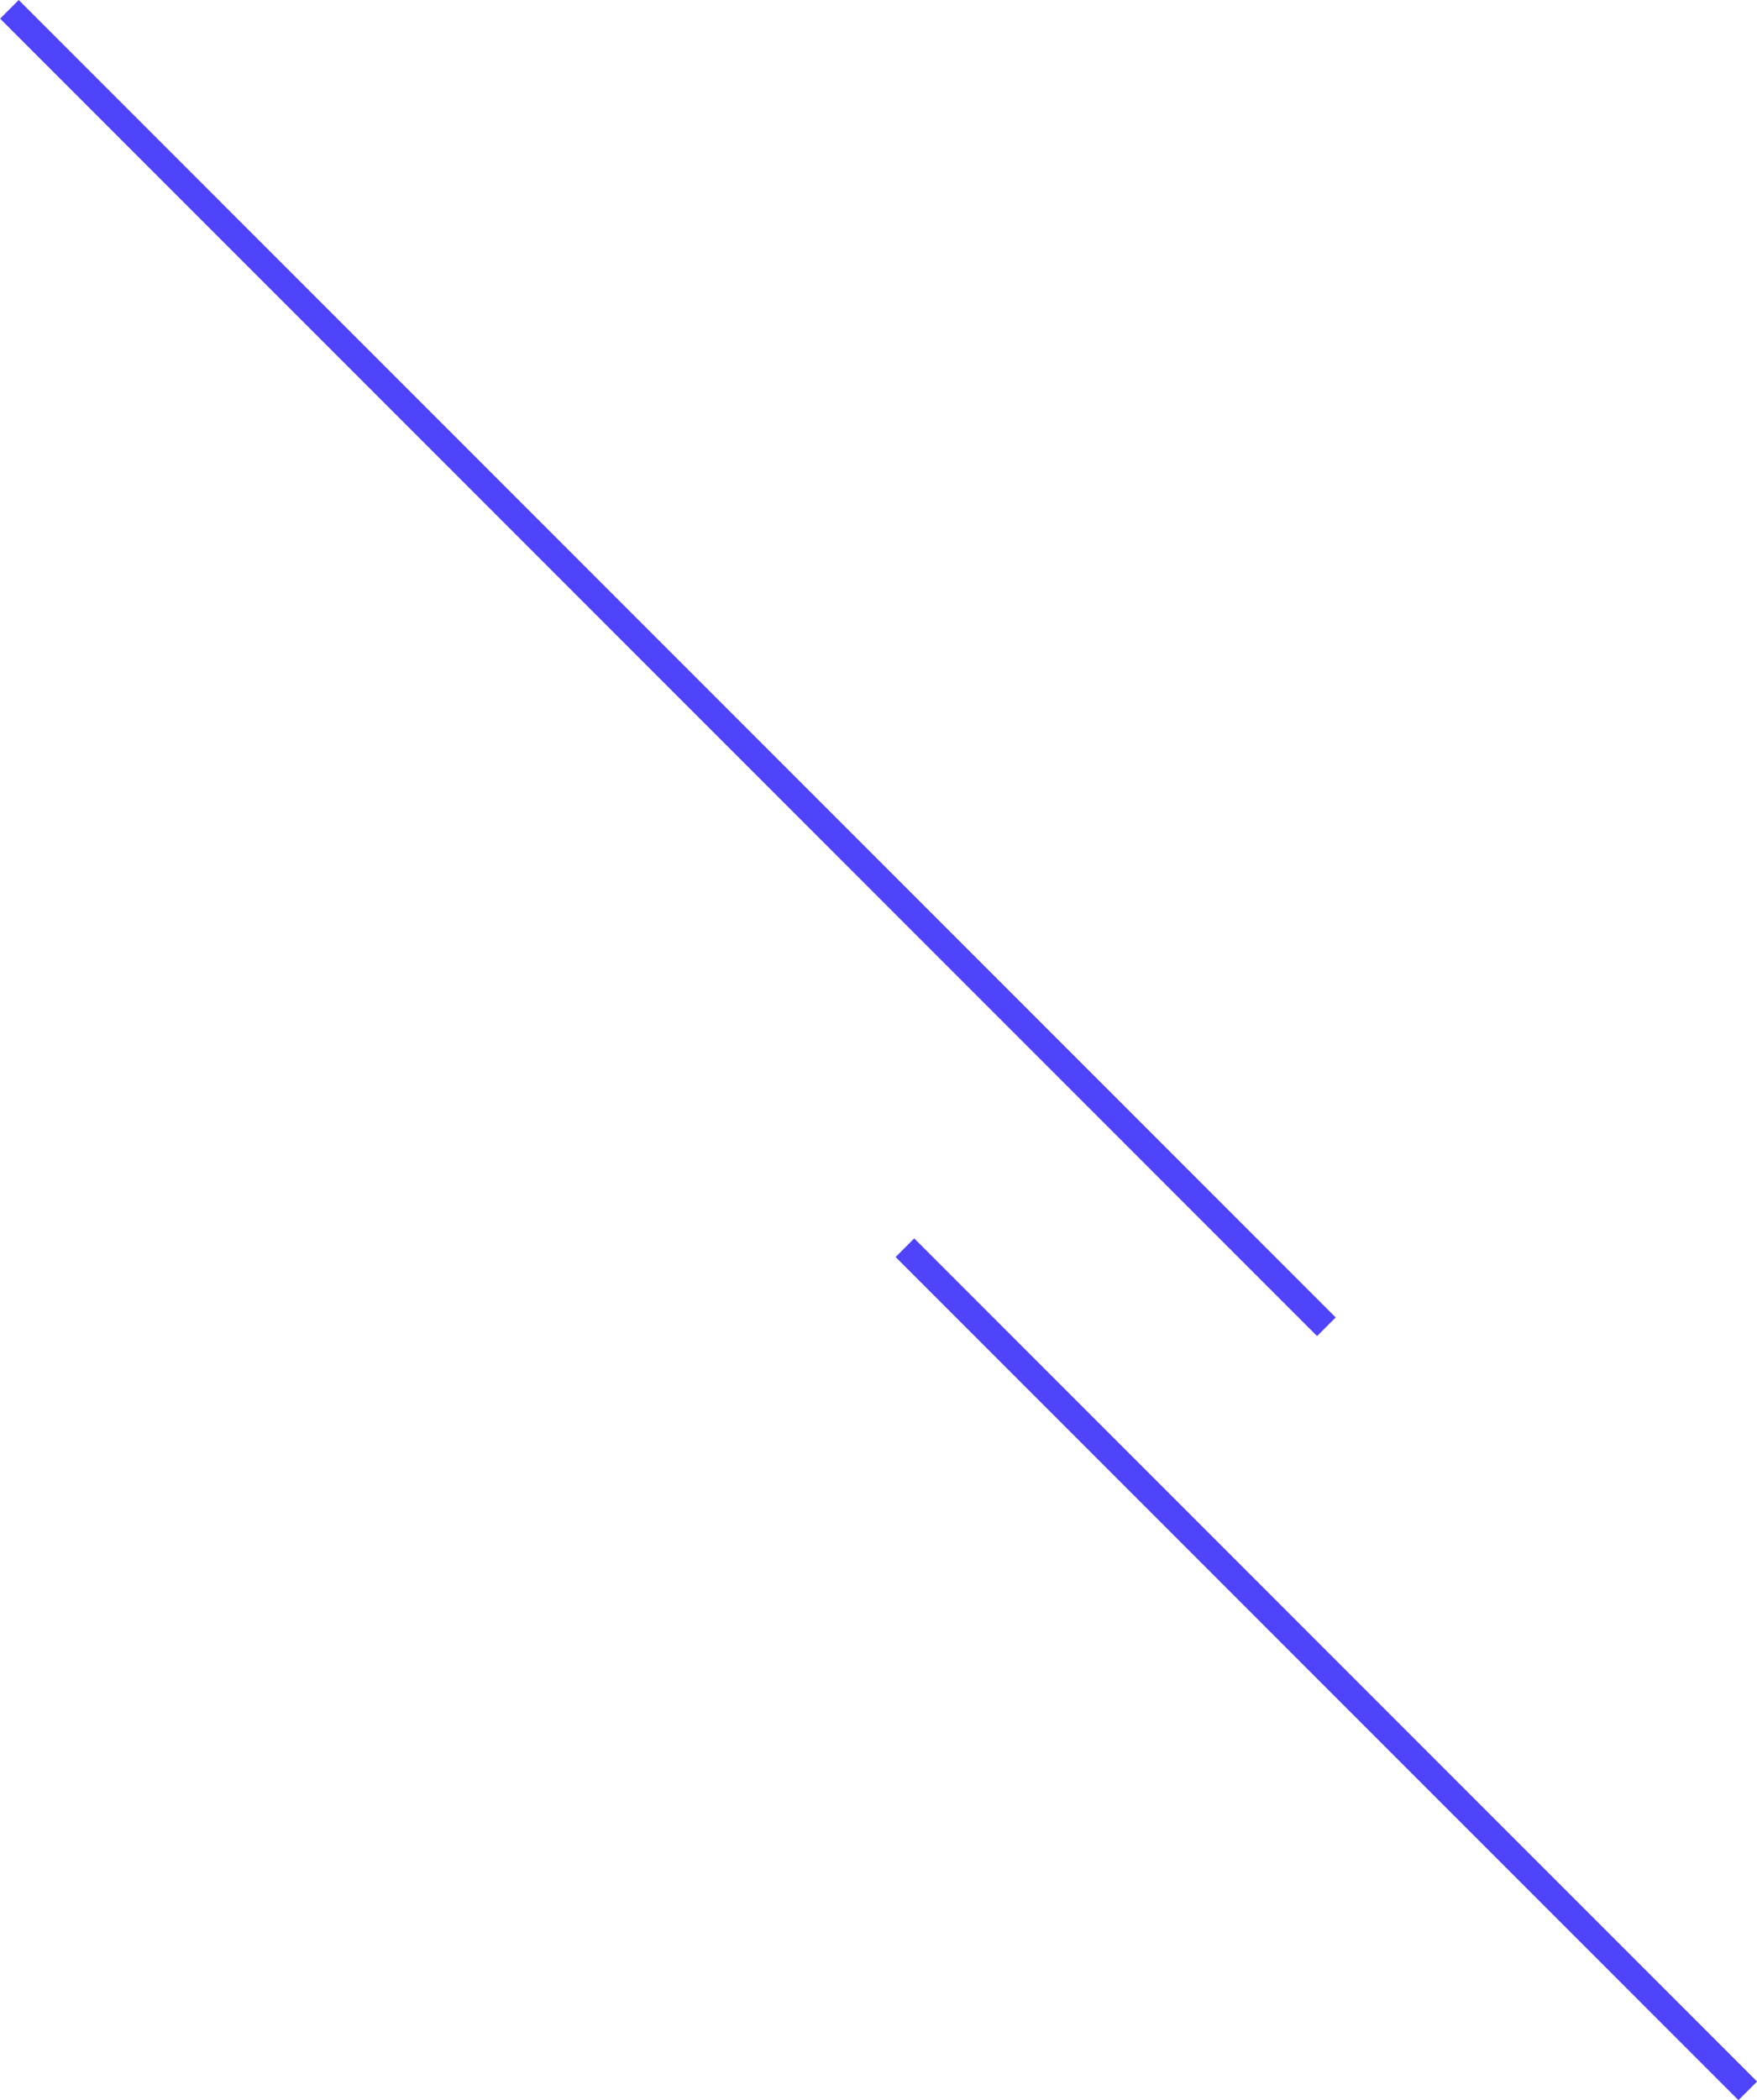 <svg xmlns="http://www.w3.org/2000/svg" width="66.707" height="79.707" viewBox="0 0 66.707 79.707">
  <g id="_02.Lines" data-name="02.Lines" transform="translate(0.354 0.354)">
    <path id="Trazado_37" data-name="Trazado 37" d="M9321.1,4071.827l50,50" transform="translate(-9321.096 -4071.827)" fill="none" stroke="#4f44fb" stroke-width="1"/>
    <path id="Trazado_38" data-name="Trazado 38" d="M9321.1,4071.827l32,32" transform="translate(-9287.098 -4024.826)" fill="none" stroke="#4f44fb" stroke-width="1"/>
  </g>
</svg>
